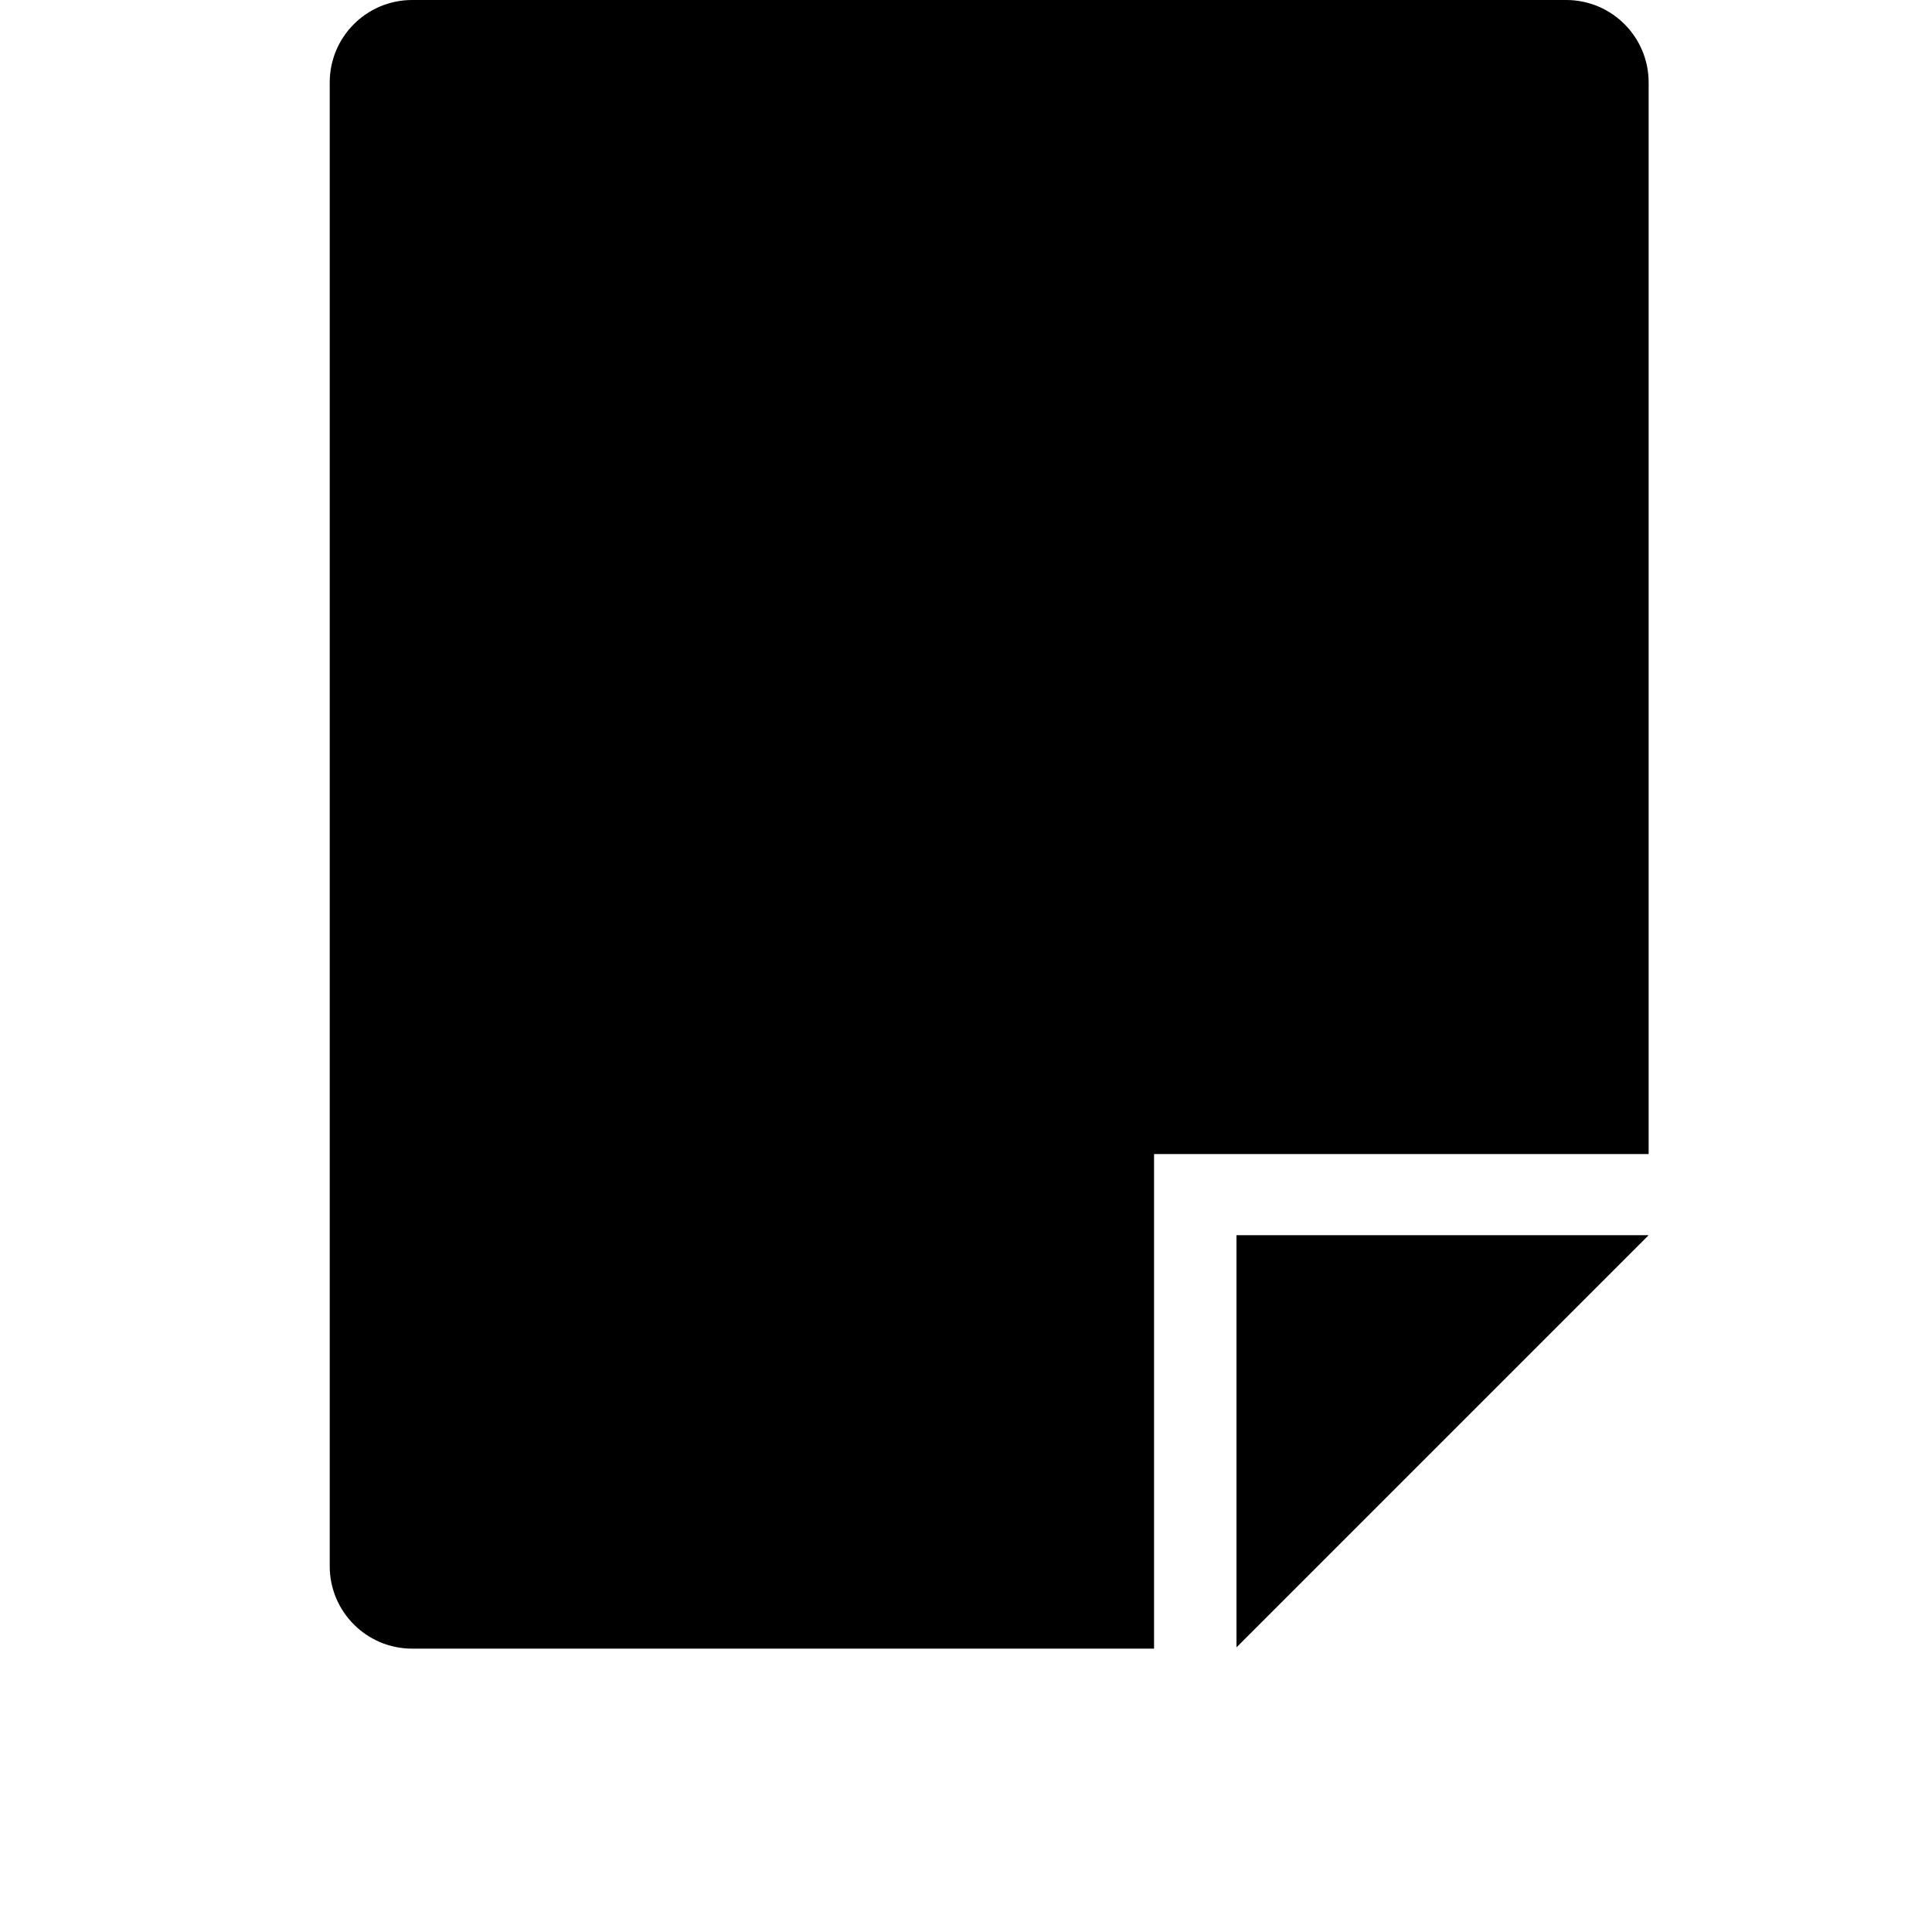<svg width="24" height="24" viewBox="0 0 1000 1000">
  <path d="M640 852.672v-213.333h213.333zM597.333 607.104v246.229h-384c-23.552 0-42.667-19.115-42.667-42.667v-768c0-23.552 19.115-42.667 42.667-42.667h597.333c23.552 0 42.667 19.115 42.667 42.667v554.667h-256v9.771z" />
</svg>